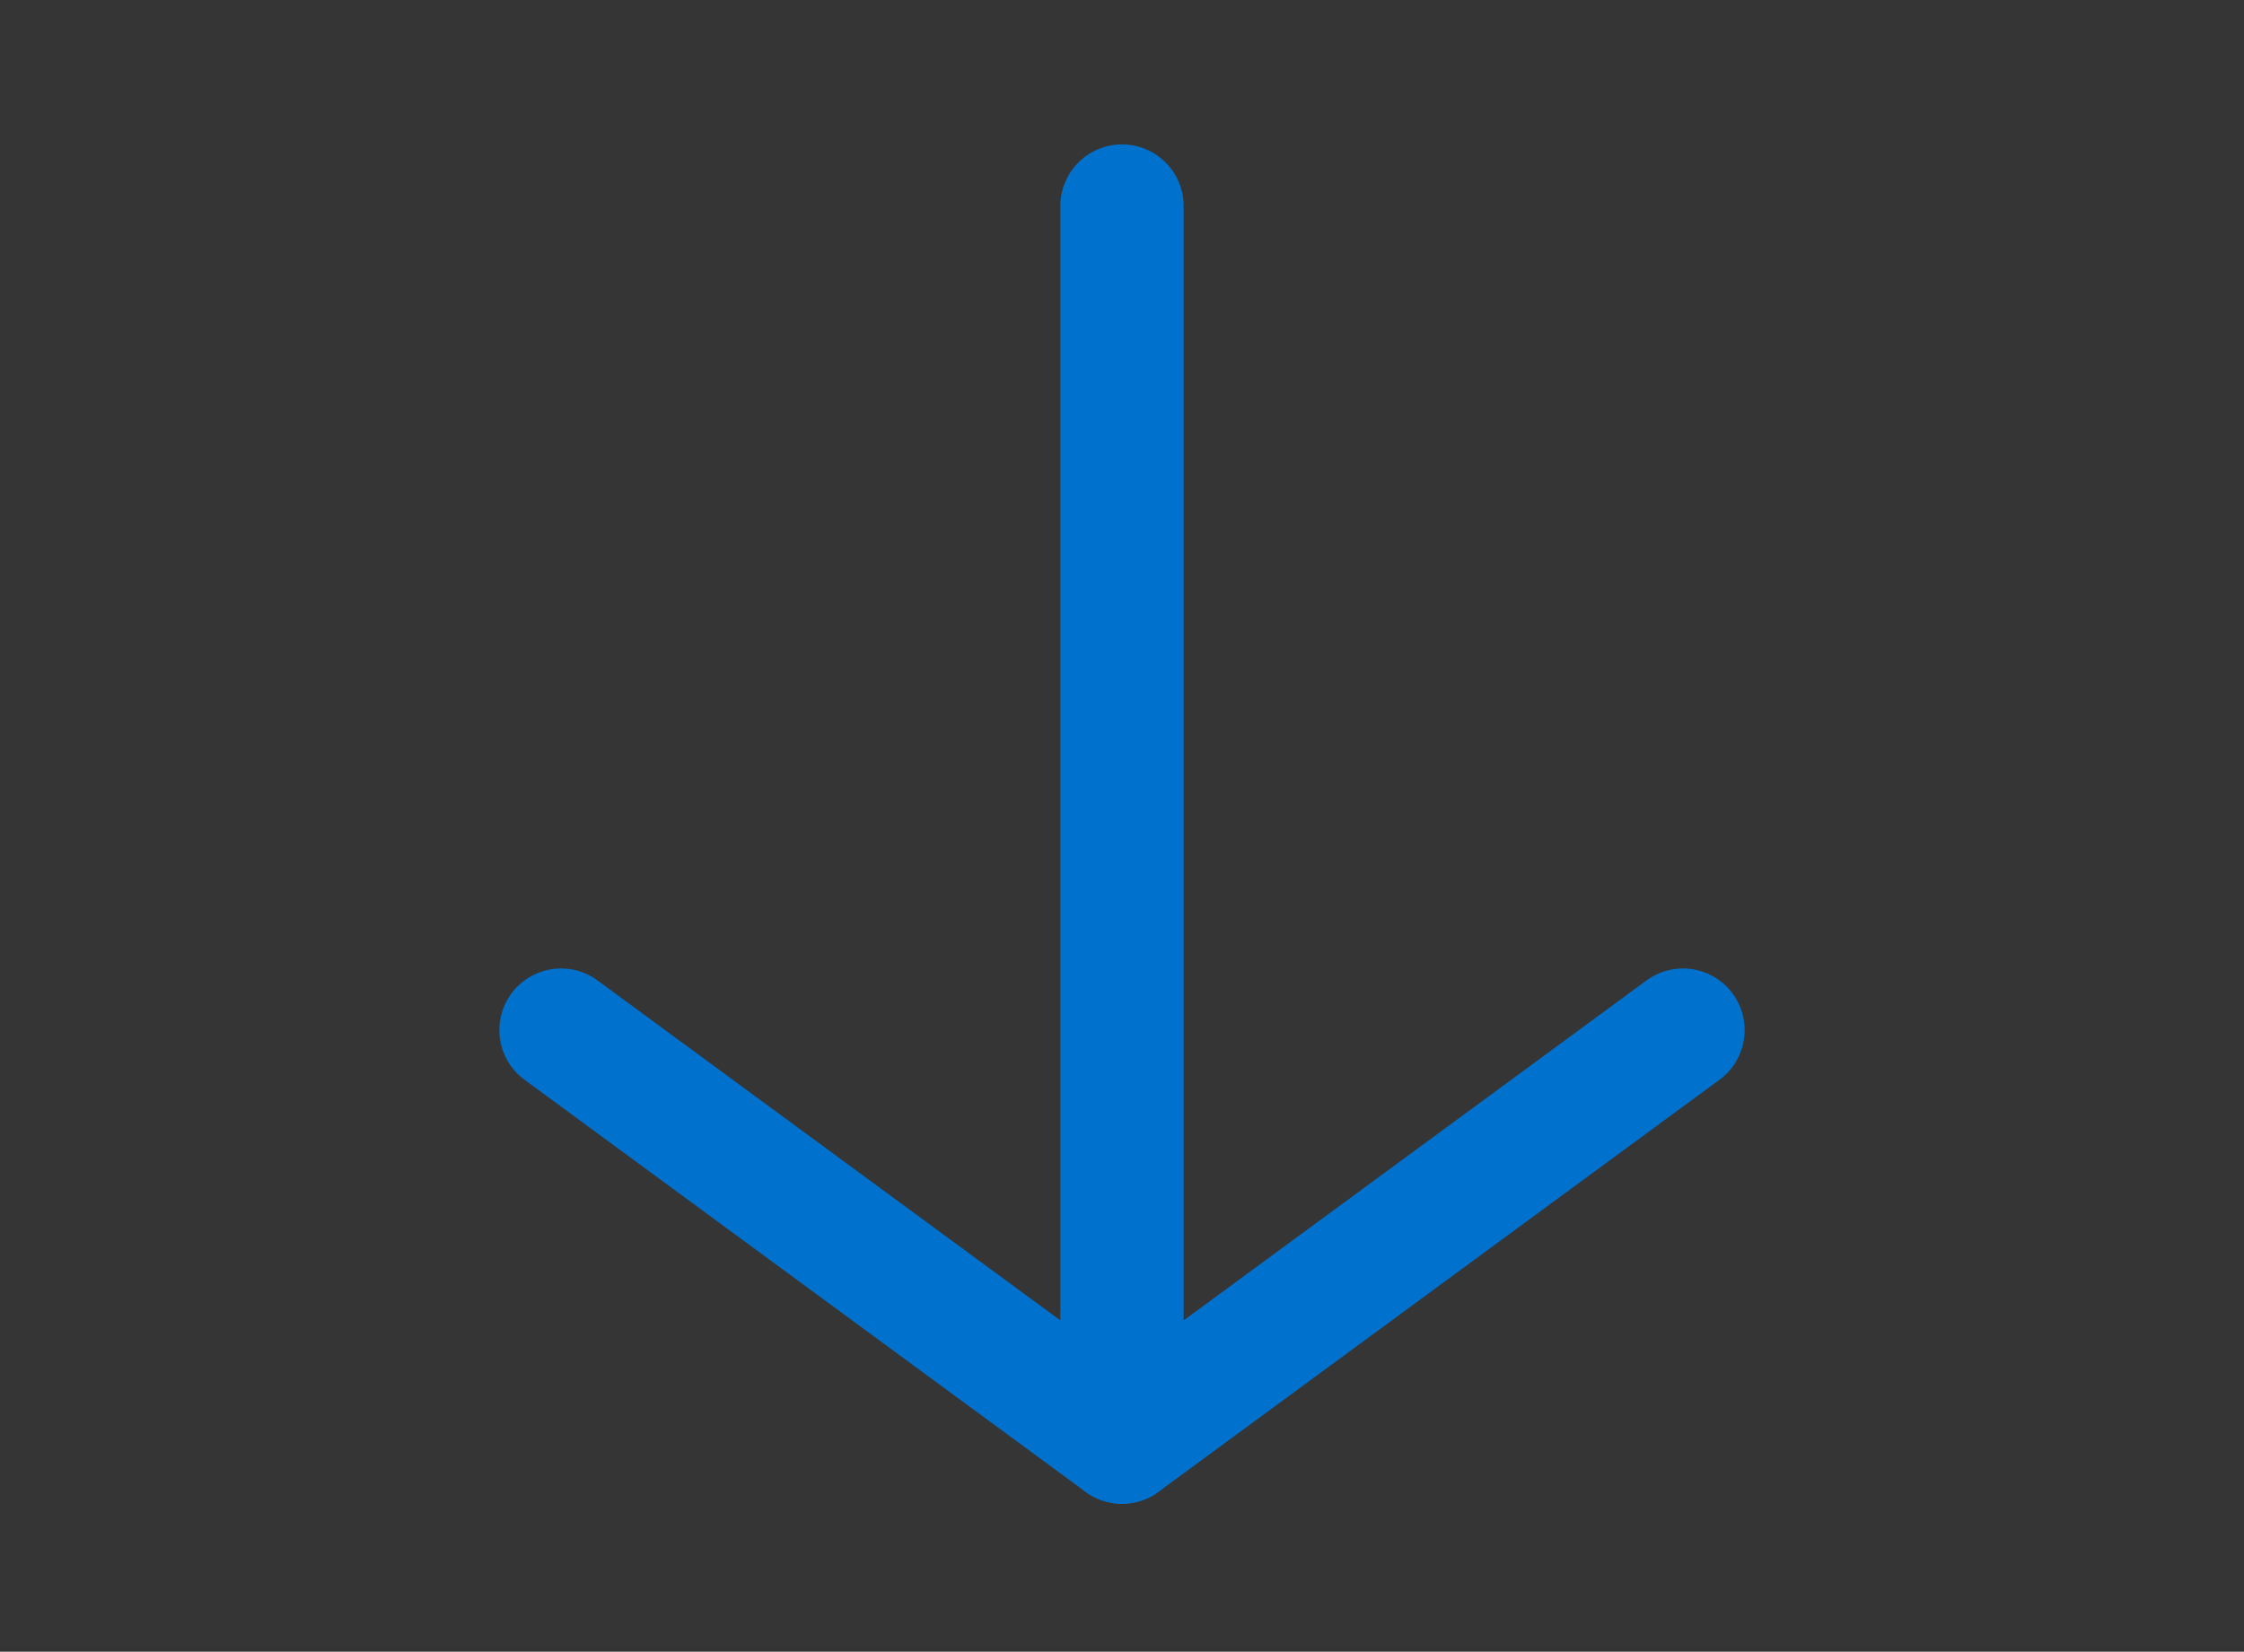 <svg width="91" height="67" viewBox="0 0 91 67" fill="none" xmlns="http://www.w3.org/2000/svg">
<rect x="0" y="0" width="91" height="67" fill="#333333" stroke="none"/>
<path d="M0 0H91V66.857H0V0Z" fill="white" fill-opacity="0.01"/>
<path d="M45.5 58.5V8.357" stroke="#0071CC" stroke-width="5" stroke-linecap="round" stroke-linejoin="round"/>
<path d="M68.25 41.785L45.5 58.499L22.75 41.785" stroke="#0071CC" stroke-width="5" stroke-linecap="round" stroke-linejoin="round"/>
</svg>
